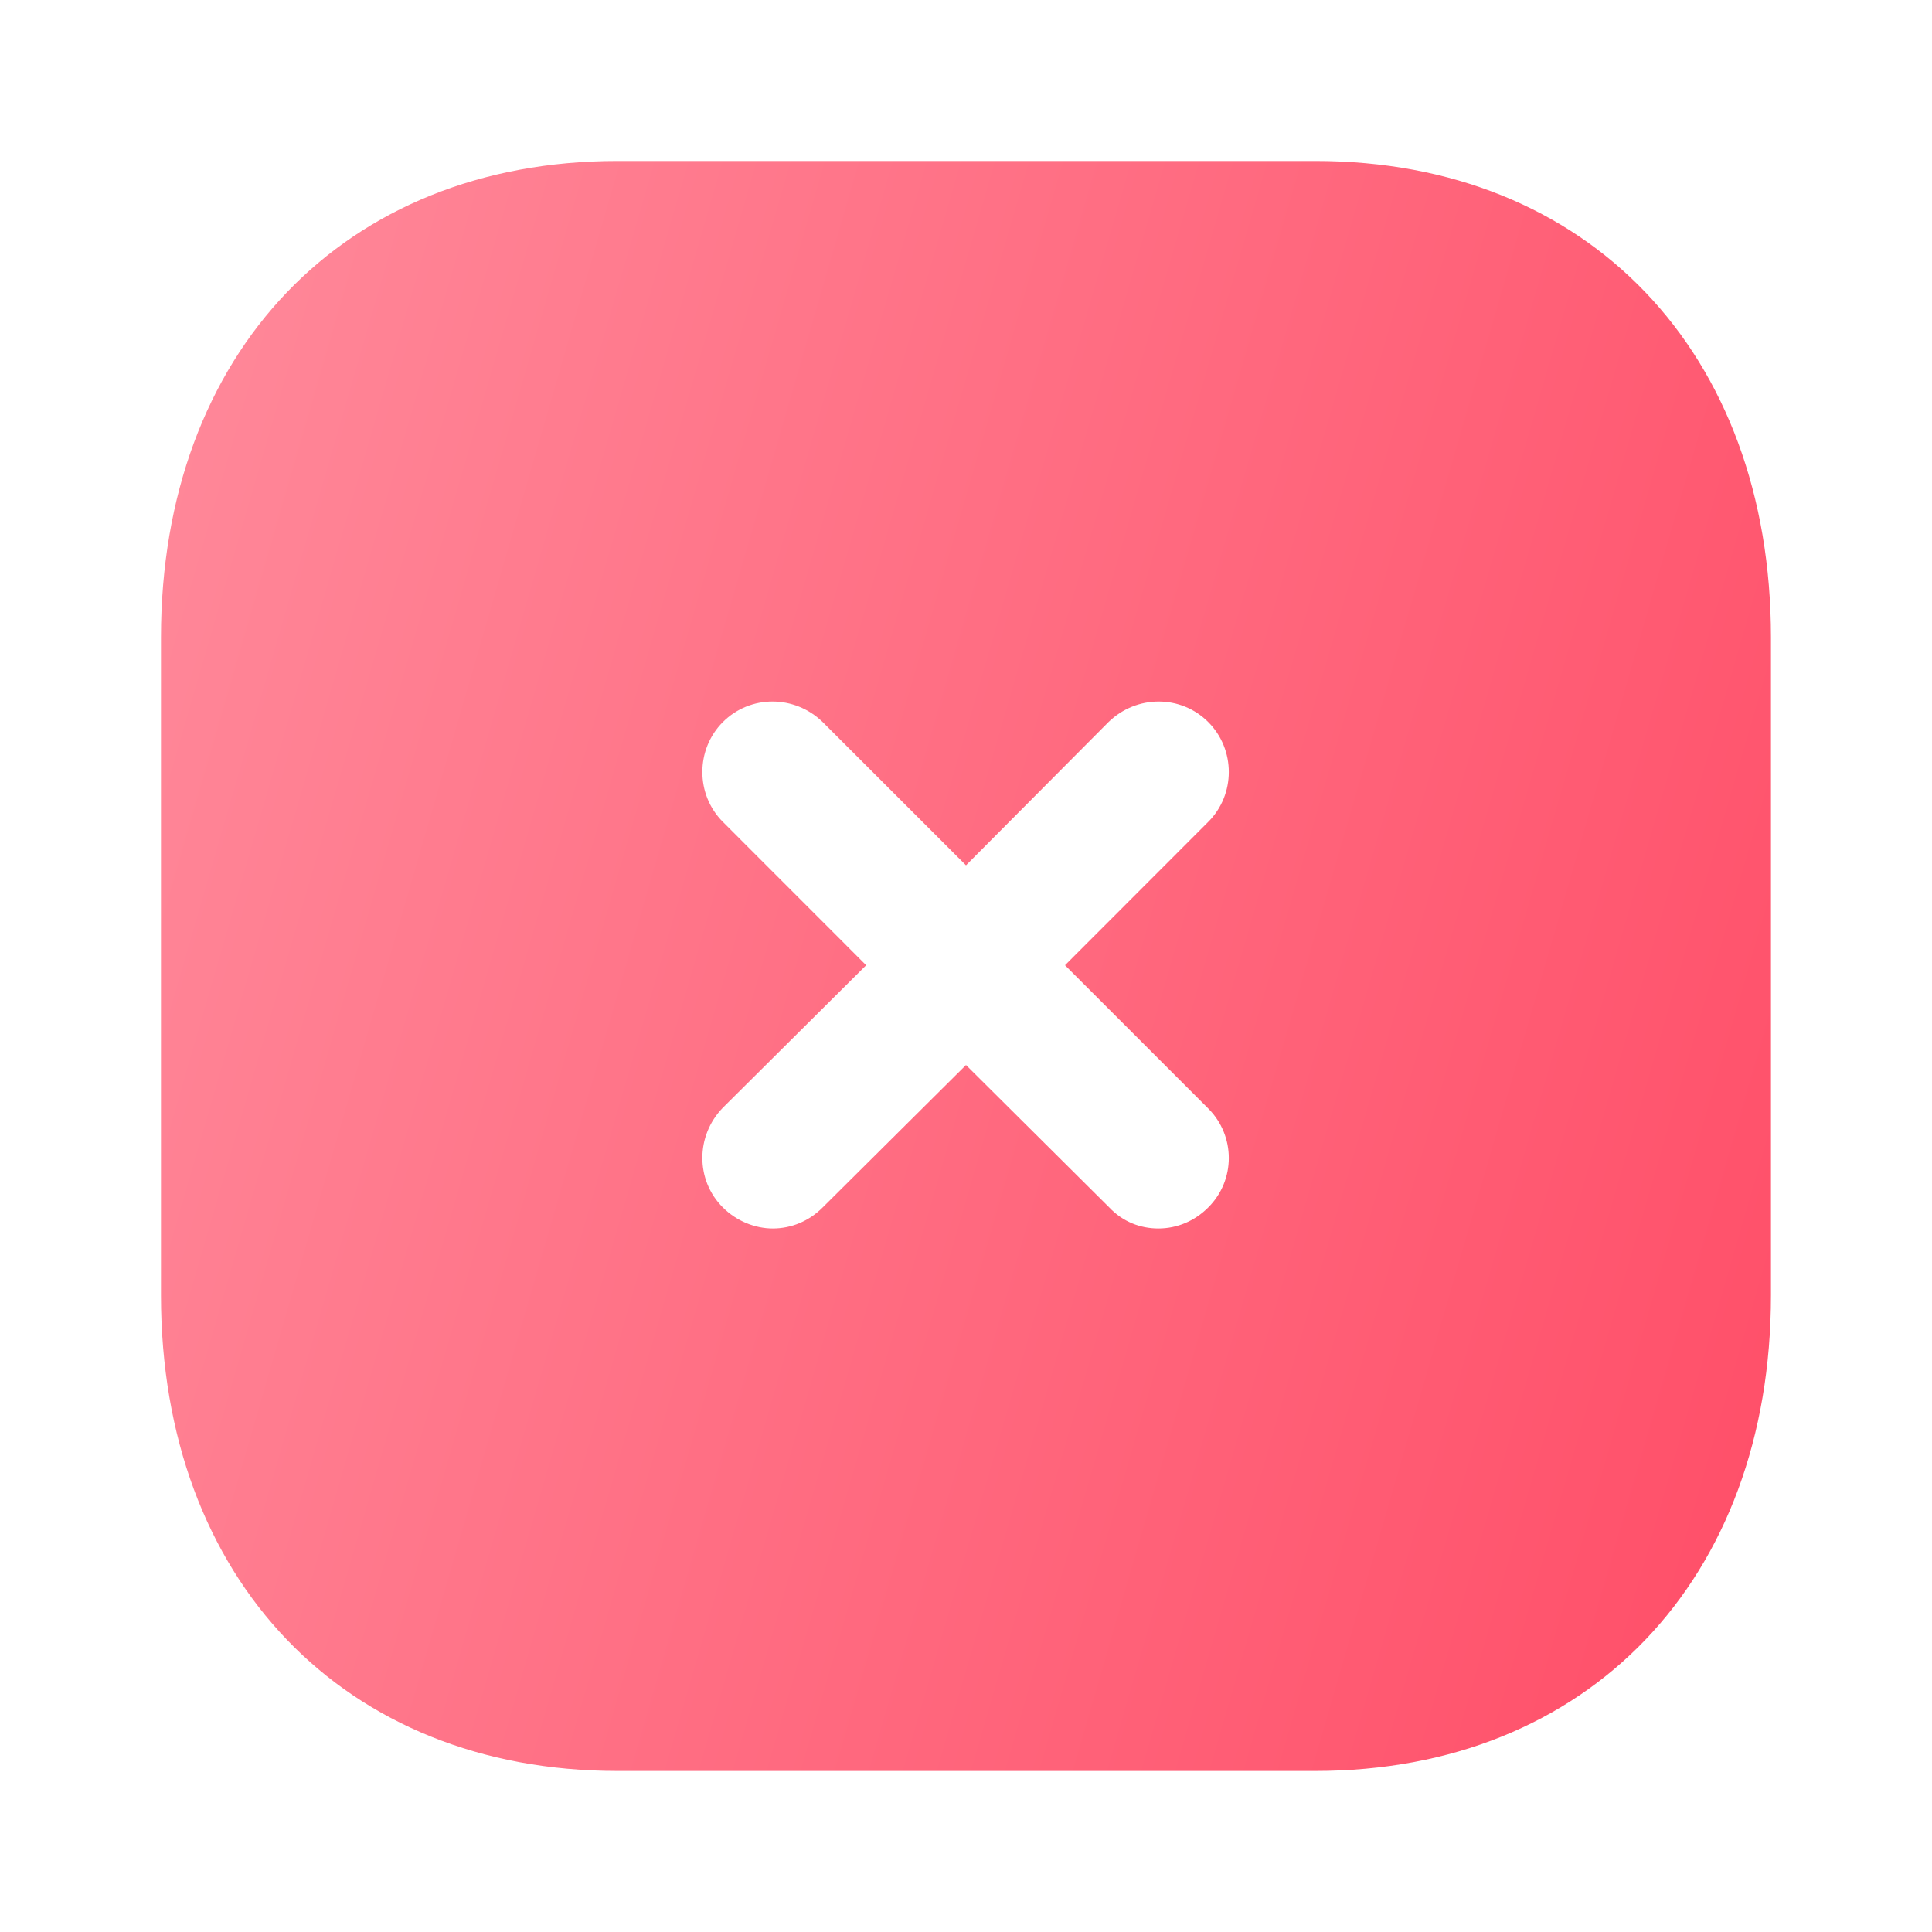 <svg width="28" height="28" viewBox="0 0 28 28" fill="none" xmlns="http://www.w3.org/2000/svg">
    <path fill-rule="evenodd" clip-rule="evenodd"
        d="M8.948 2.333H19.063C23.018 2.333 25.666 5.109 25.666 9.239V18.772C25.666 22.89 23.018 25.666 19.063 25.666H8.948C4.993 25.666 2.333 22.89 2.333 18.772V9.239C2.333 5.109 4.993 2.333 8.948 2.333ZM17.511 17.499C17.908 17.104 17.908 16.462 17.511 16.065L15.435 13.989L17.511 11.911C17.908 11.515 17.908 10.862 17.511 10.465C17.115 10.068 16.473 10.068 16.065 10.465L14 12.541L11.923 10.465C11.515 10.068 10.873 10.068 10.476 10.465C10.08 10.862 10.08 11.515 10.476 11.911L12.553 13.989L10.476 16.054C10.08 16.462 10.08 17.104 10.476 17.499C10.675 17.698 10.943 17.804 11.2 17.804C11.468 17.804 11.725 17.698 11.923 17.499L14 15.435L16.076 17.499C16.275 17.71 16.531 17.804 16.788 17.804C17.056 17.804 17.313 17.698 17.511 17.499Z"
        fill="url(#paint0_linear_1234_24384)" />
    <defs>
        <linearGradient id="paint0_linear_1234_24384" x1="25.666" y1="25.666" x2="-2.098"
            y2="17.616" gradientUnits="userSpaceOnUse">
            <stop stop-color="#FF4D67" />
            <stop offset="1" stop-color="#FF8A9B" />
        </linearGradient>
    </defs>
</svg>
    